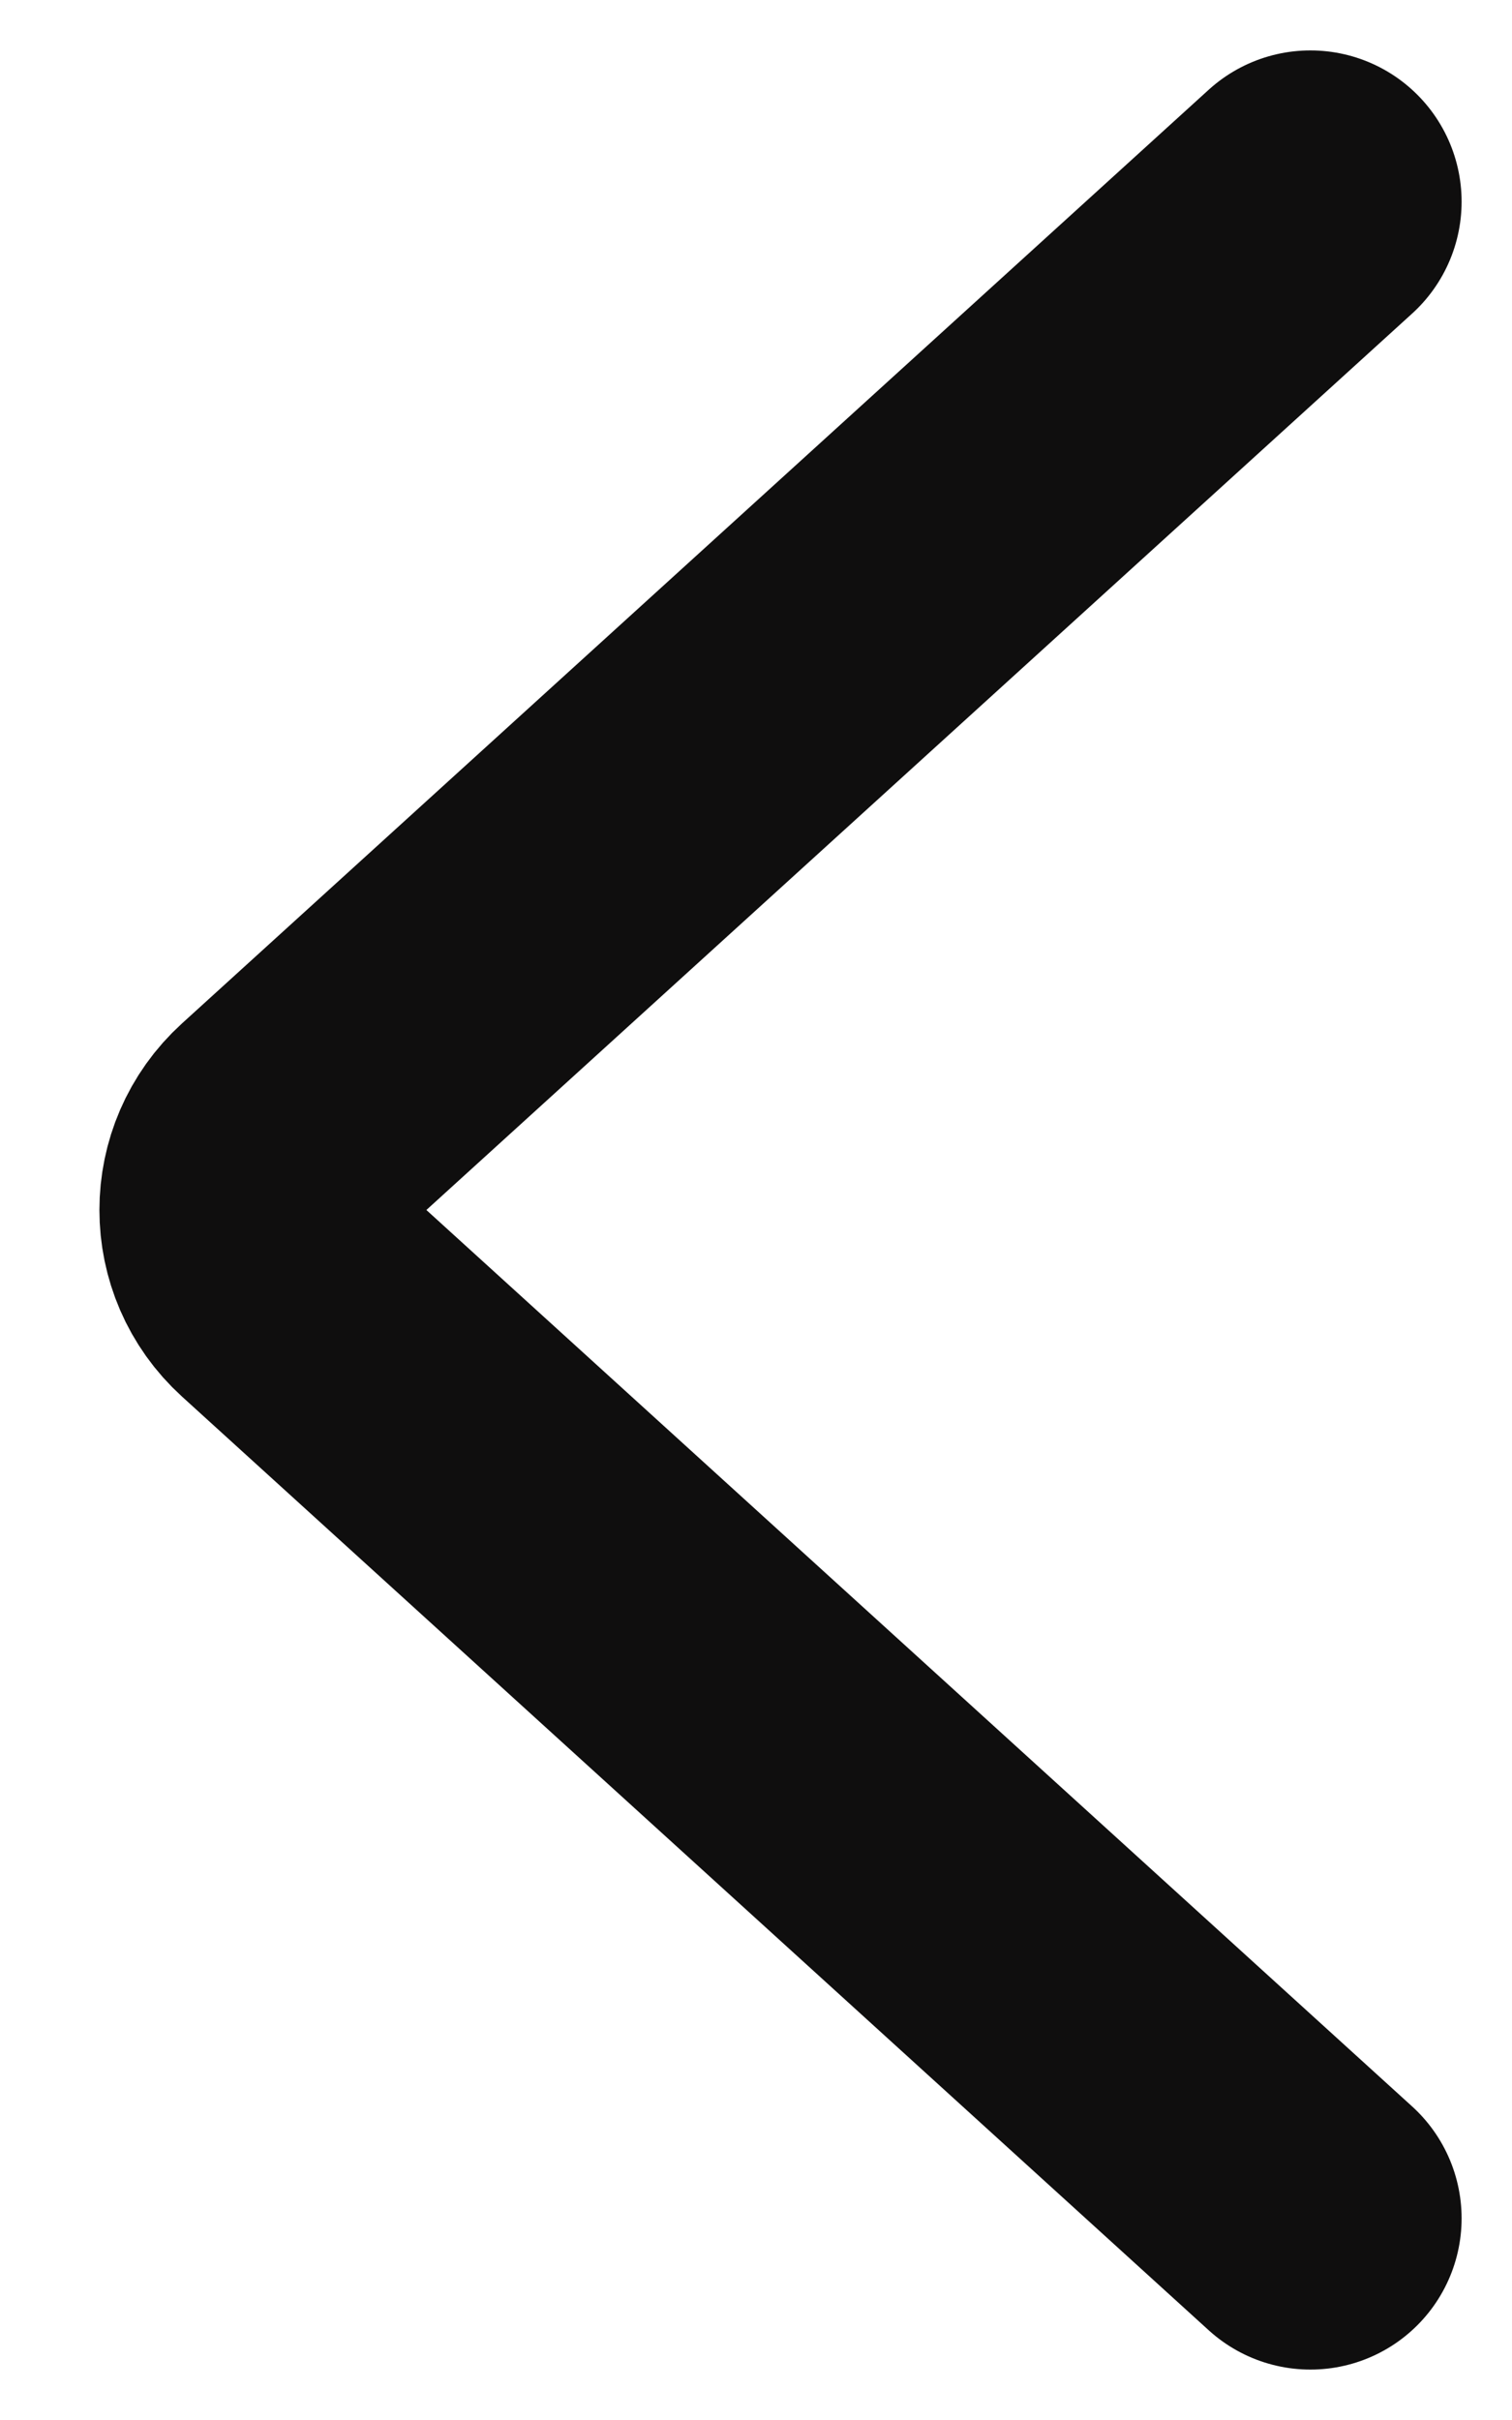<svg width="15" height="24" viewBox="0 0 15 24" fill="none" xmlns="http://www.w3.org/2000/svg">
<path d="M13 2L2.814 11.26C2.377 11.657 2.377 12.343 2.814 12.74L13 22" stroke="#0f0e0e" stroke-width="3" stroke-linecap="round"/>
</svg>

